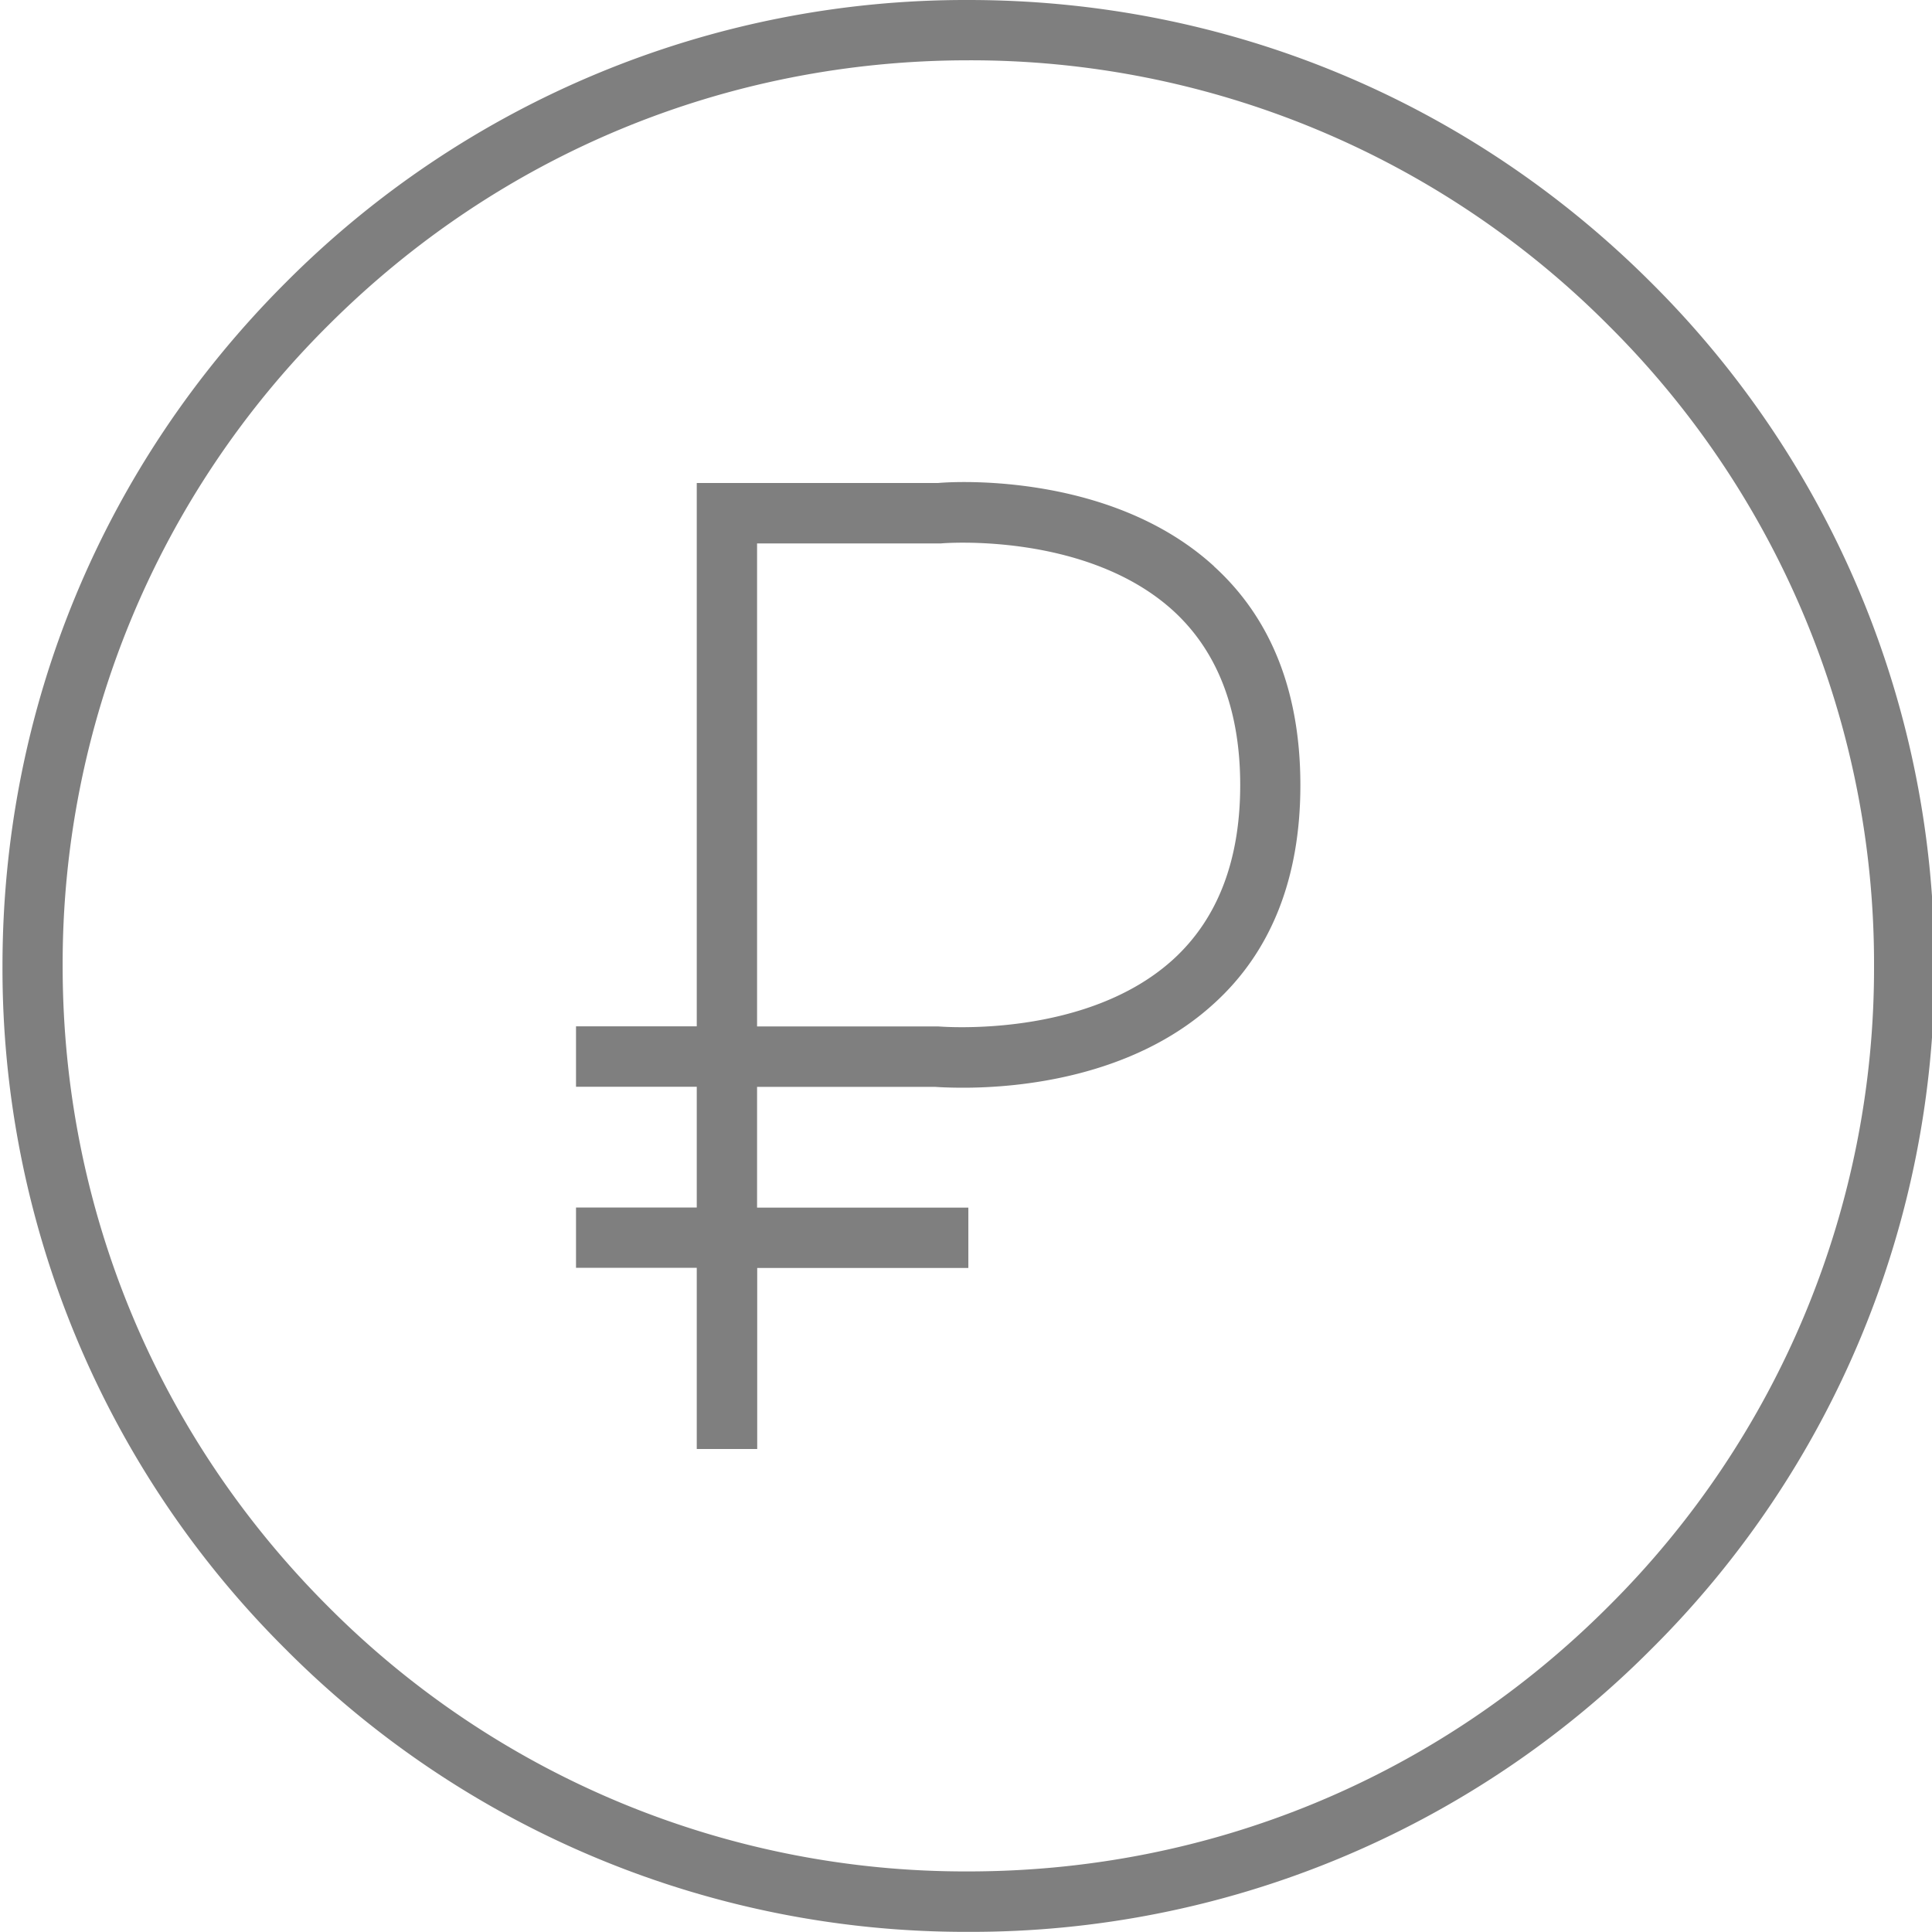 <svg xmlns="http://www.w3.org/2000/svg" width="14" height="14" viewBox="0 0 14 14"><g><g opacity=".5"><path d="M14.018 7a6.95 6.95 0 0 1-2.051 4.949 6.952 6.952 0 0 1-4.95 2.05 6.952 6.952 0 0 1-4.949-2.05A6.951 6.951 0 0 1 .018 7c0-1.87.728-3.628 2.05-4.95A6.952 6.952 0 0 1 7.018 0c1.87 0 3.627.728 4.949 2.05A6.955 6.955 0 0 1 14.017 7zm-.438 0a6.52 6.52 0 0 0-1.922-4.64A6.52 6.52 0 0 0 7.018.437c-1.753 0-3.401.682-4.64 1.921A6.52 6.52 0 0 0 .454 7.001c0 1.752.683 3.4 1.922 4.639a6.511 6.511 0 0 0 4.64 1.921c1.753 0 3.401-.68 4.64-1.921A6.518 6.518 0 0 0 13.58 7zM8.797 4.104c.416.378.626.912.626 1.586 0 .67-.21 1.205-.626 1.582-.593.543-1.434.61-1.816.61-.117 0-.19-.005-.202-.006H5.486v.875h1.531v.437h-1.53V10.5h-.438V9.187h-.875V8.75h.875v-.875h-.875v-.438h.875V3.5h1.75c.03-.004 1.225-.103 1.998.603zm.19 1.586c0-.546-.164-.97-.485-1.264-.632-.575-1.673-.49-1.684-.488H5.486v3.5H6.8c.03.002 1.076.087 1.705-.489.32-.294.482-.717.482-1.26z"/></g></g></svg>